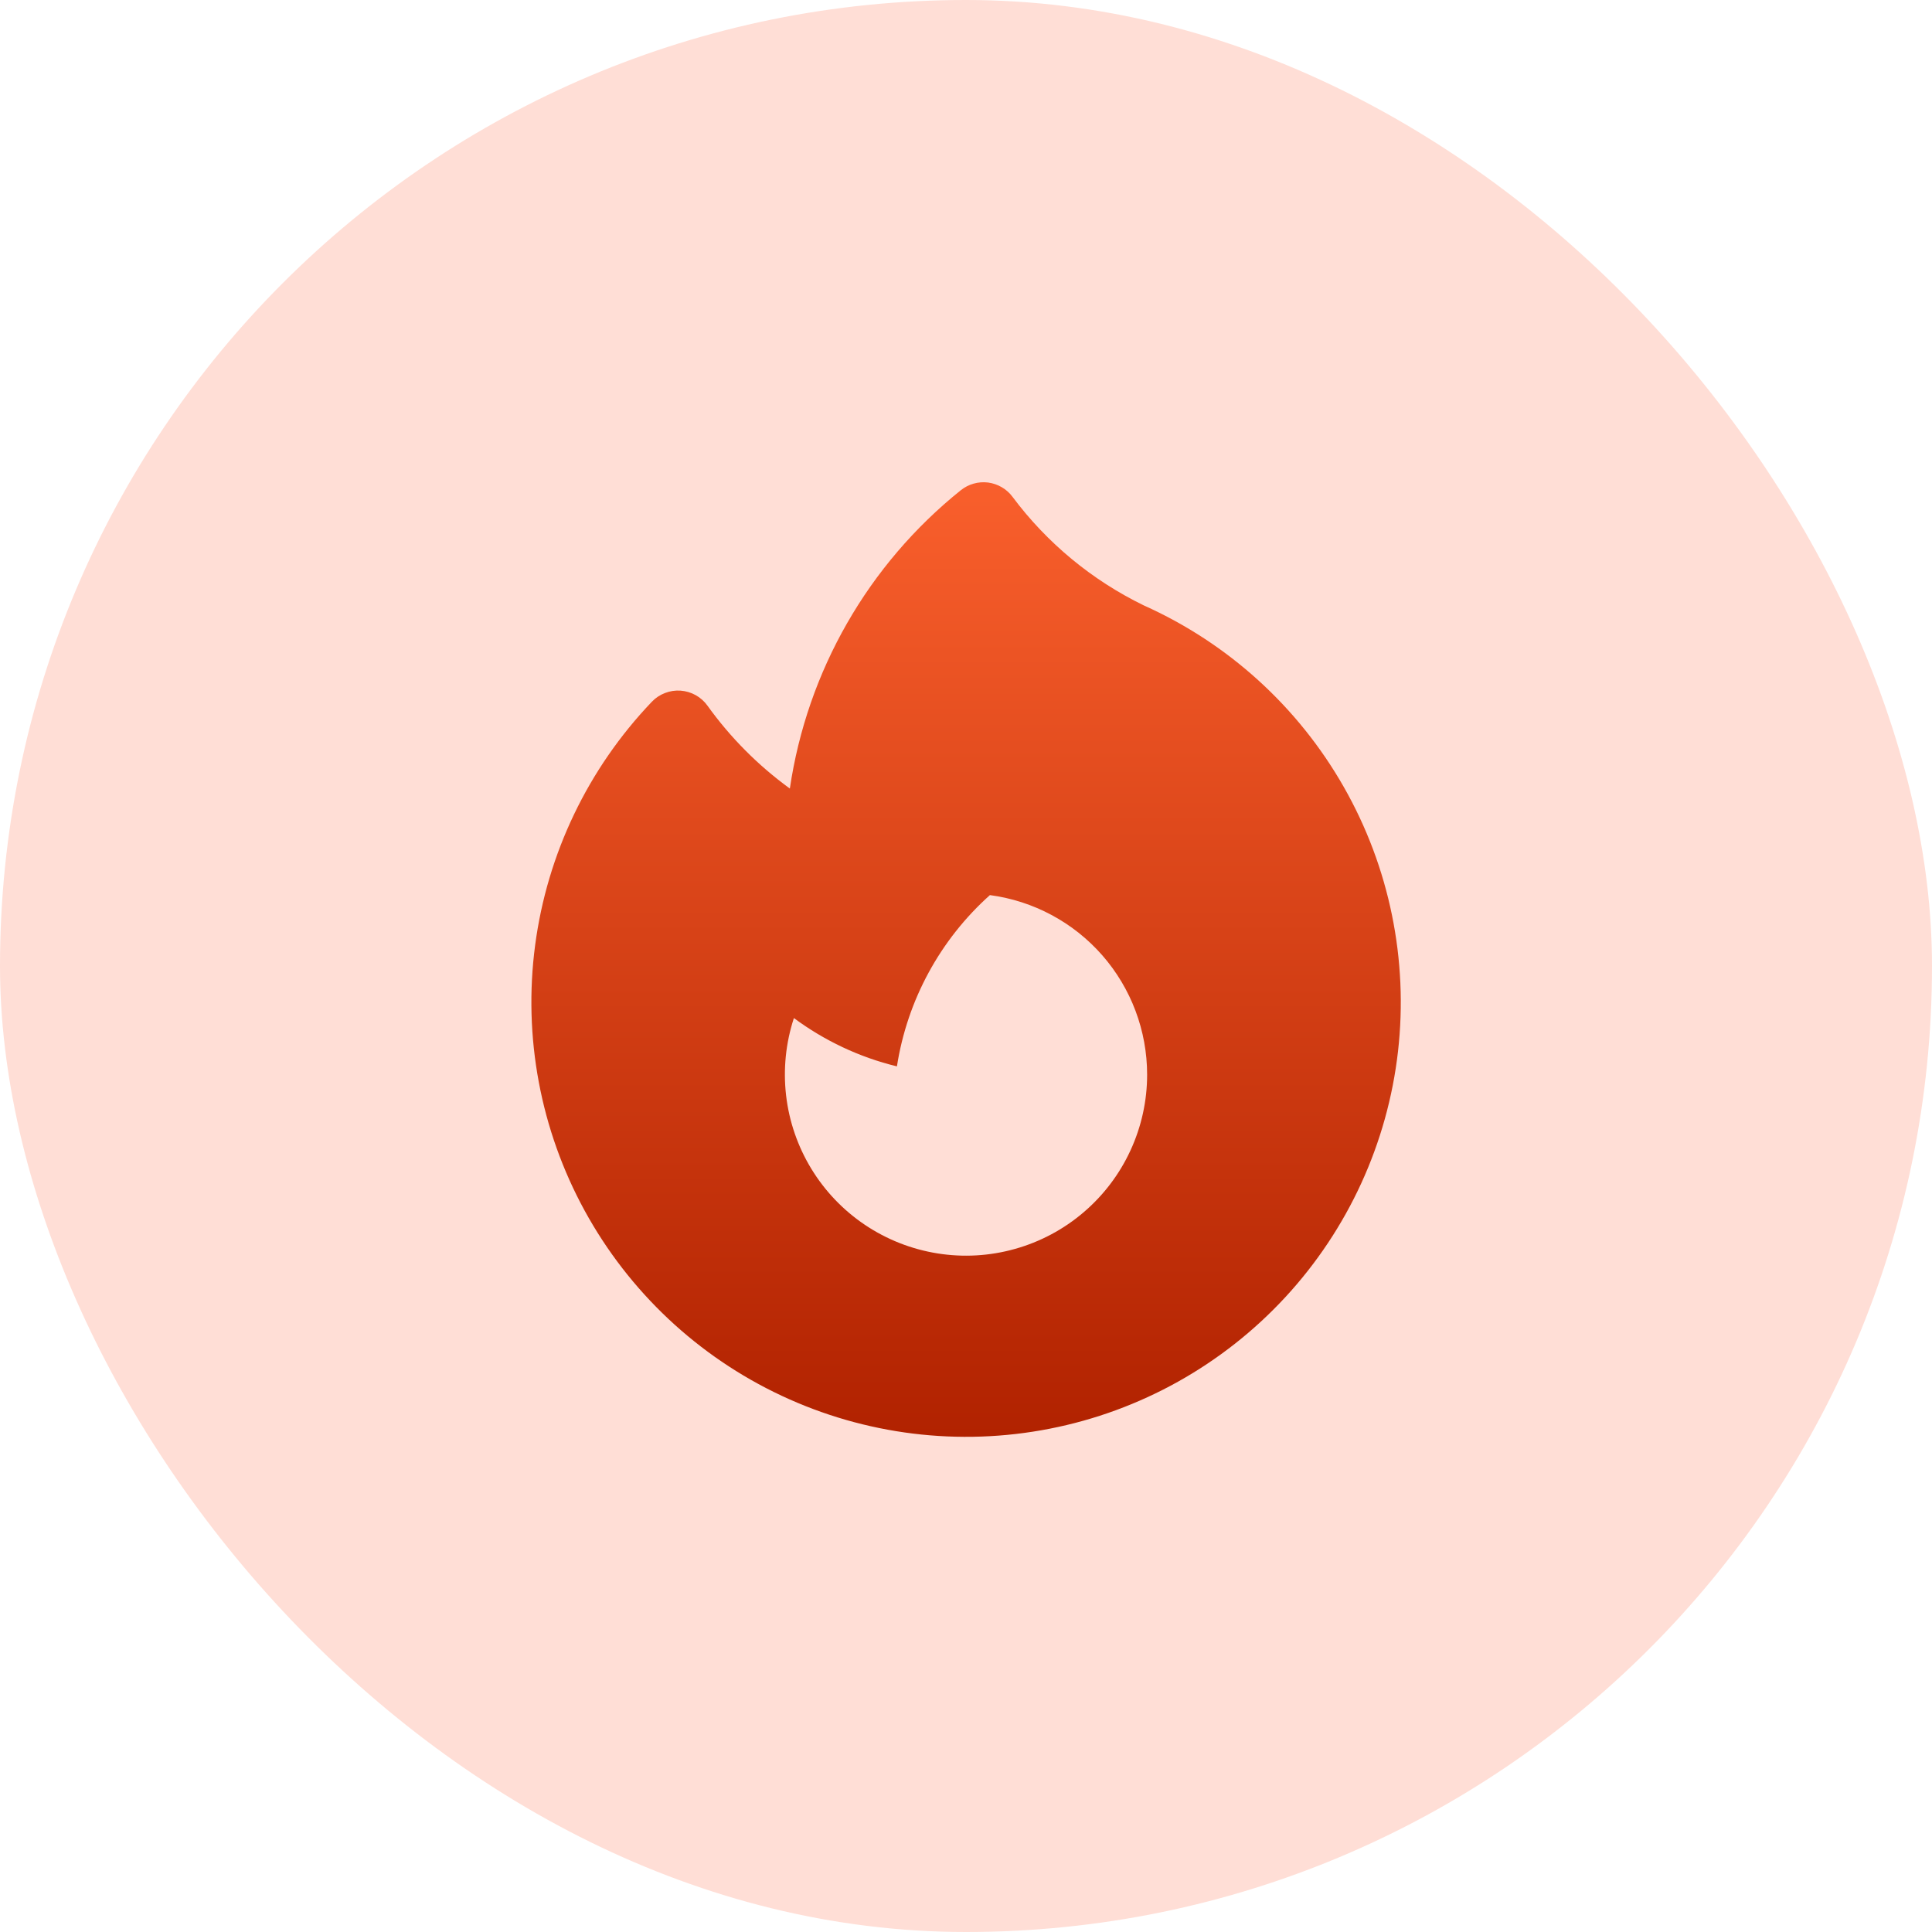 <svg width="40" height="40" viewBox="0 0 40 40" fill="none" xmlns="http://www.w3.org/2000/svg">
<rect width="40" height="40" rx="20" fill="#FF5C35" fill-opacity="0.2"/>
<path fill-rule="evenodd" clip-rule="evenodd" d="M20.963 10.286C20.903 10.205 20.827 10.137 20.74 10.087C20.653 10.036 20.556 10.003 20.456 9.99C20.357 9.978 20.255 9.985 20.158 10.013C20.061 10.04 19.971 10.087 19.892 10.15C17.975 11.688 16.711 13.895 16.353 16.326C15.697 15.849 15.121 15.27 14.648 14.611C14.584 14.521 14.501 14.447 14.405 14.393C14.308 14.339 14.201 14.307 14.091 14.299C13.981 14.291 13.871 14.308 13.768 14.348C13.665 14.387 13.572 14.449 13.496 14.529C12.175 15.911 11.329 17.677 11.079 19.572C10.829 21.466 11.189 23.392 12.106 25.068C13.024 26.745 14.451 28.086 16.182 28.897C17.912 29.708 19.856 29.948 21.732 29.58C23.608 29.213 25.317 28.258 26.614 26.854C27.911 25.449 28.727 23.669 28.944 21.77C29.16 19.871 28.767 17.952 27.821 16.292C26.875 14.631 25.424 13.315 23.68 12.534C22.608 12.012 21.676 11.242 20.963 10.286ZM23.75 22.25C23.75 22.792 23.632 23.328 23.404 23.821C23.177 24.313 22.845 24.75 22.432 25.102C22.019 25.454 21.535 25.712 21.012 25.858C20.49 26.005 19.942 26.036 19.407 25.95C18.871 25.864 18.36 25.663 17.91 25.361C17.46 25.059 17.08 24.662 16.798 24.199C16.516 23.736 16.337 23.217 16.275 22.678C16.213 22.139 16.268 21.593 16.437 21.078C17.065 21.543 17.787 21.888 18.57 22.078C18.783 20.709 19.463 19.456 20.495 18.532C21.396 18.652 22.223 19.095 22.822 19.779C23.42 20.463 23.75 21.341 23.75 22.25Z" fill="url(#paint0_linear_902_23990)"/>
<defs>
<linearGradient id="paint0_linear_902_23990" x1="20.002" y1="9.985" x2="20.002" y2="29.748" gradientUnits="userSpaceOnUse">
<stop stop-color="#F95F2C"/>
<stop offset="1" stop-color="#B12200"/>
</linearGradient>
</defs>
</svg>
